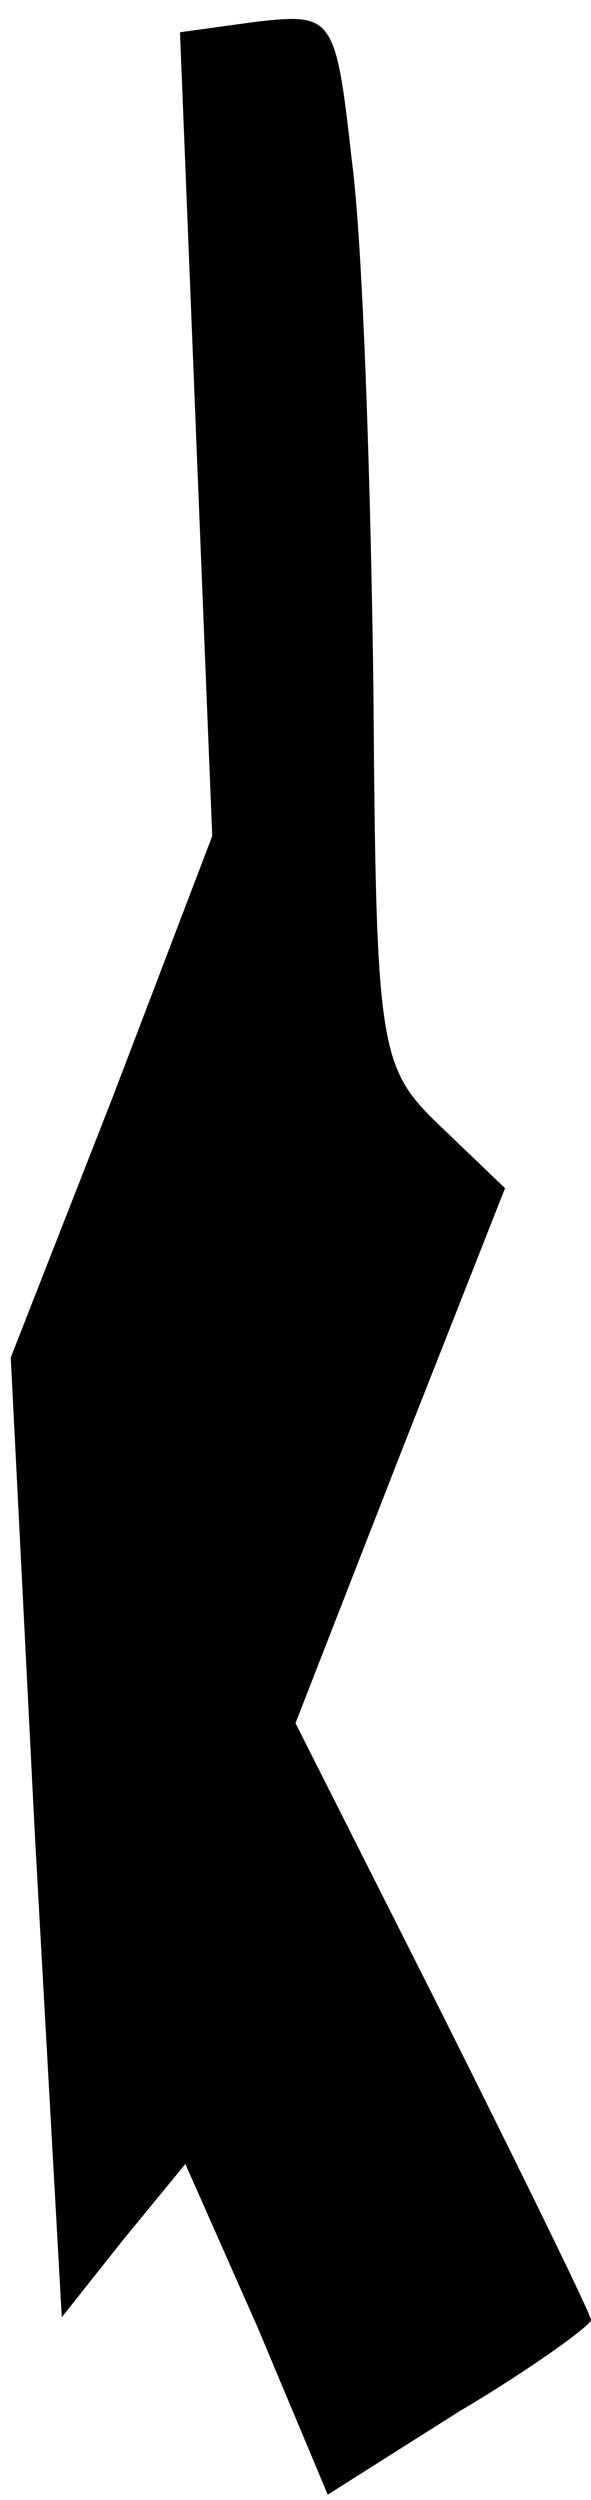 <?xml version="1.0" standalone="no"?>
<!DOCTYPE svg PUBLIC "-//W3C//DTD SVG 20010904//EN"
 "http://www.w3.org/TR/2001/REC-SVG-20010904/DTD/svg10.dtd">
<svg version="1.0" xmlns="http://www.w3.org/2000/svg"
 width="22pt" height="93pt" viewBox="0 0 22 93"
 preserveAspectRatio="xMidYMid meet">
<g transform="translate(0,93) scale(0.1,-0.1)"
fill="#000000" stroke="none">
<path fill="#000000" stroke="none" d="M96 922 l-29 -4 6 -150 6 -149 -37 -97
-38 -97 9 -178 10 -179 23 29 23 28 27 -61 26 -62 49 31 c27 16 49 32 49 34 0
2 -25 53 -55 113 l-55 109 39 100 39 99 -24 23 c-23 22 -24 28 -25 163 -1 78
-4 166 -8 196 -6 54 -7 55 -35 52z"/>
</g>
</svg>
